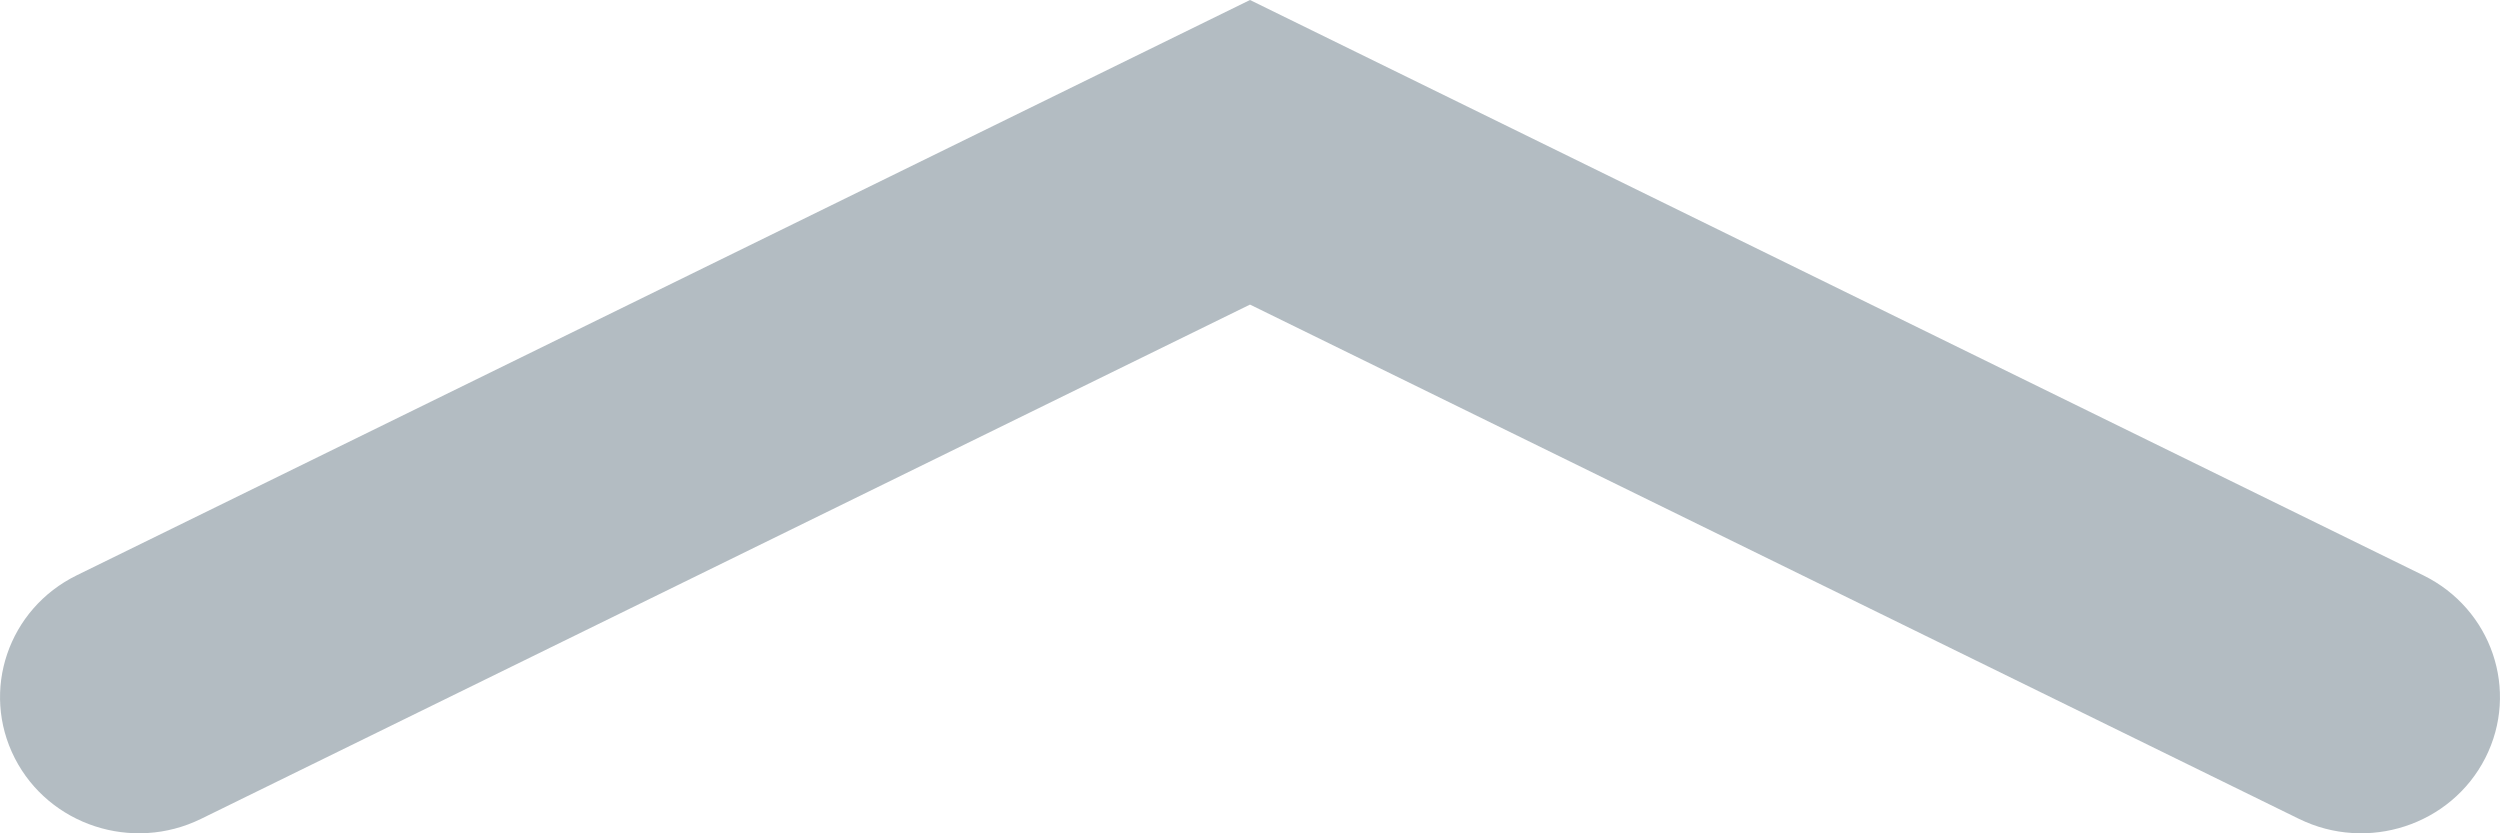 <svg xmlns="http://www.w3.org/2000/svg" width="18" height="6" viewBox="0 0 18 6" fill="none">
  <path fill-rule="evenodd" clip-rule="evenodd" d="M17.894 5.458C17.647 5.942 17.047 6.138 16.553 5.896L9 2.193L1.447 5.896C0.953 6.138 0.353 5.942 0.106 5.458C-0.141 4.973 0.059 4.384 0.553 4.142L9 -7.86805e-07L17.447 4.142C17.941 4.384 18.141 4.973 17.894 5.458Z" fill="#002033" fill-opacity="0.3"/>
</svg>